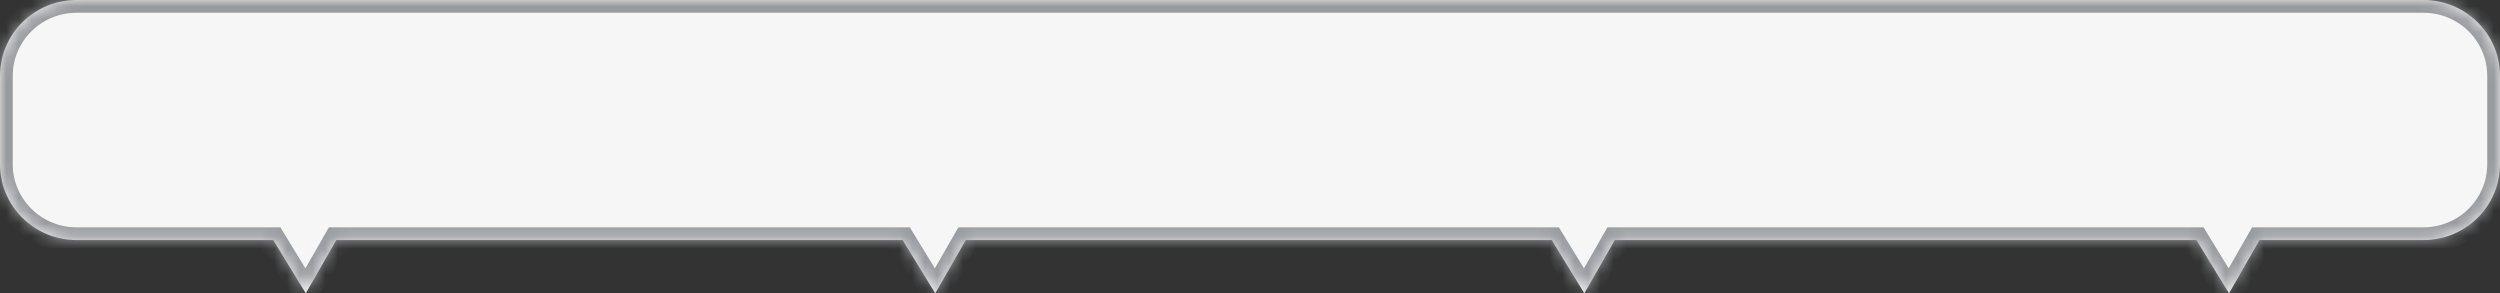 ﻿<?xml version="1.0" encoding="utf-8"?>
<svg version="1.1" xmlns:xlink="http://www.w3.org/1999/xlink" width="196px" height="23px" xmlns="http://www.w3.org/2000/svg">
  <rect width="100%" height="100%" fill="#333333" stroke="none"/>
  <defs>
    <mask fill="white" id="clip53">
      <path d="M 0 12.879  C 0 12.879  0 5.944  0 5.944  C 0 2.661  2.688 0  6.003 0  C 6.003 0  189.997 0  189.997 0  C 193.312 0  196 2.661  196 5.944  C 196 5.944  196 12.879  196 12.879  C 196 16.161  193.312 18.823  189.997 18.823  C 189.997 18.823  177.146 18.823  177.146 18.823  L 174.754 23  L 172.2 18.823  L 126.601 18.823  L 124.21 23  L 121.656 18.823  L 75.715 18.823  L 73.323 23  L 70.769 18.823  L 26.366 18.823  L 23.974 23  L 21.42 18.823  C 21.42 18.823  6.003 18.823  6.003 18.823  C 2.688 18.823  0 16.161  0 12.879  Z " fill-rule="evenodd" />
    </mask>
  </defs>
  <g transform="matrix(1 0 0 1 -484 -485 )">
    <path d="M 0 12.879  C 0 12.879  0 5.944  0 5.944  C 0 2.661  2.688 0  6.003 0  C 6.003 0  189.997 0  189.997 0  C 193.312 0  196 2.661  196 5.944  C 196 5.944  196 12.879  196 12.879  C 196 16.161  193.312 18.823  189.997 18.823  C 189.997 18.823  177.146 18.823  177.146 18.823  L 174.754 23  L 172.2 18.823  L 126.601 18.823  L 124.21 23  L 121.656 18.823  L 75.715 18.823  L 73.323 23  L 70.769 18.823  L 26.366 18.823  L 23.974 23  L 21.42 18.823  C 21.42 18.823  6.003 18.823  6.003 18.823  C 2.688 18.823  0 16.161  0 12.879  Z " fill-rule="nonzero" fill="#f6f6f6" stroke="none" transform="matrix(1 0 0 1 484 485 )" />
    <path d="M 0 12.879  C 0 12.879  0 5.944  0 5.944  C 0 2.661  2.688 0  6.003 0  C 6.003 0  189.997 0  189.997 0  C 193.312 0  196 2.661  196 5.944  C 196 5.944  196 12.879  196 12.879  C 196 16.161  193.312 18.823  189.997 18.823  C 189.997 18.823  177.146 18.823  177.146 18.823  L 174.754 23  L 172.2 18.823  L 126.601 18.823  L 124.21 23  L 121.656 18.823  L 75.715 18.823  L 73.323 23  L 70.769 18.823  L 26.366 18.823  L 23.974 23  L 21.42 18.823  C 21.42 18.823  6.003 18.823  6.003 18.823  C 2.688 18.823  0 16.161  0 12.879  Z " stroke-width="2" stroke="#989b9f" fill="none" transform="matrix(1 0 0 1 484 485 )" mask="url(#clip53)" />
  </g>
</svg>